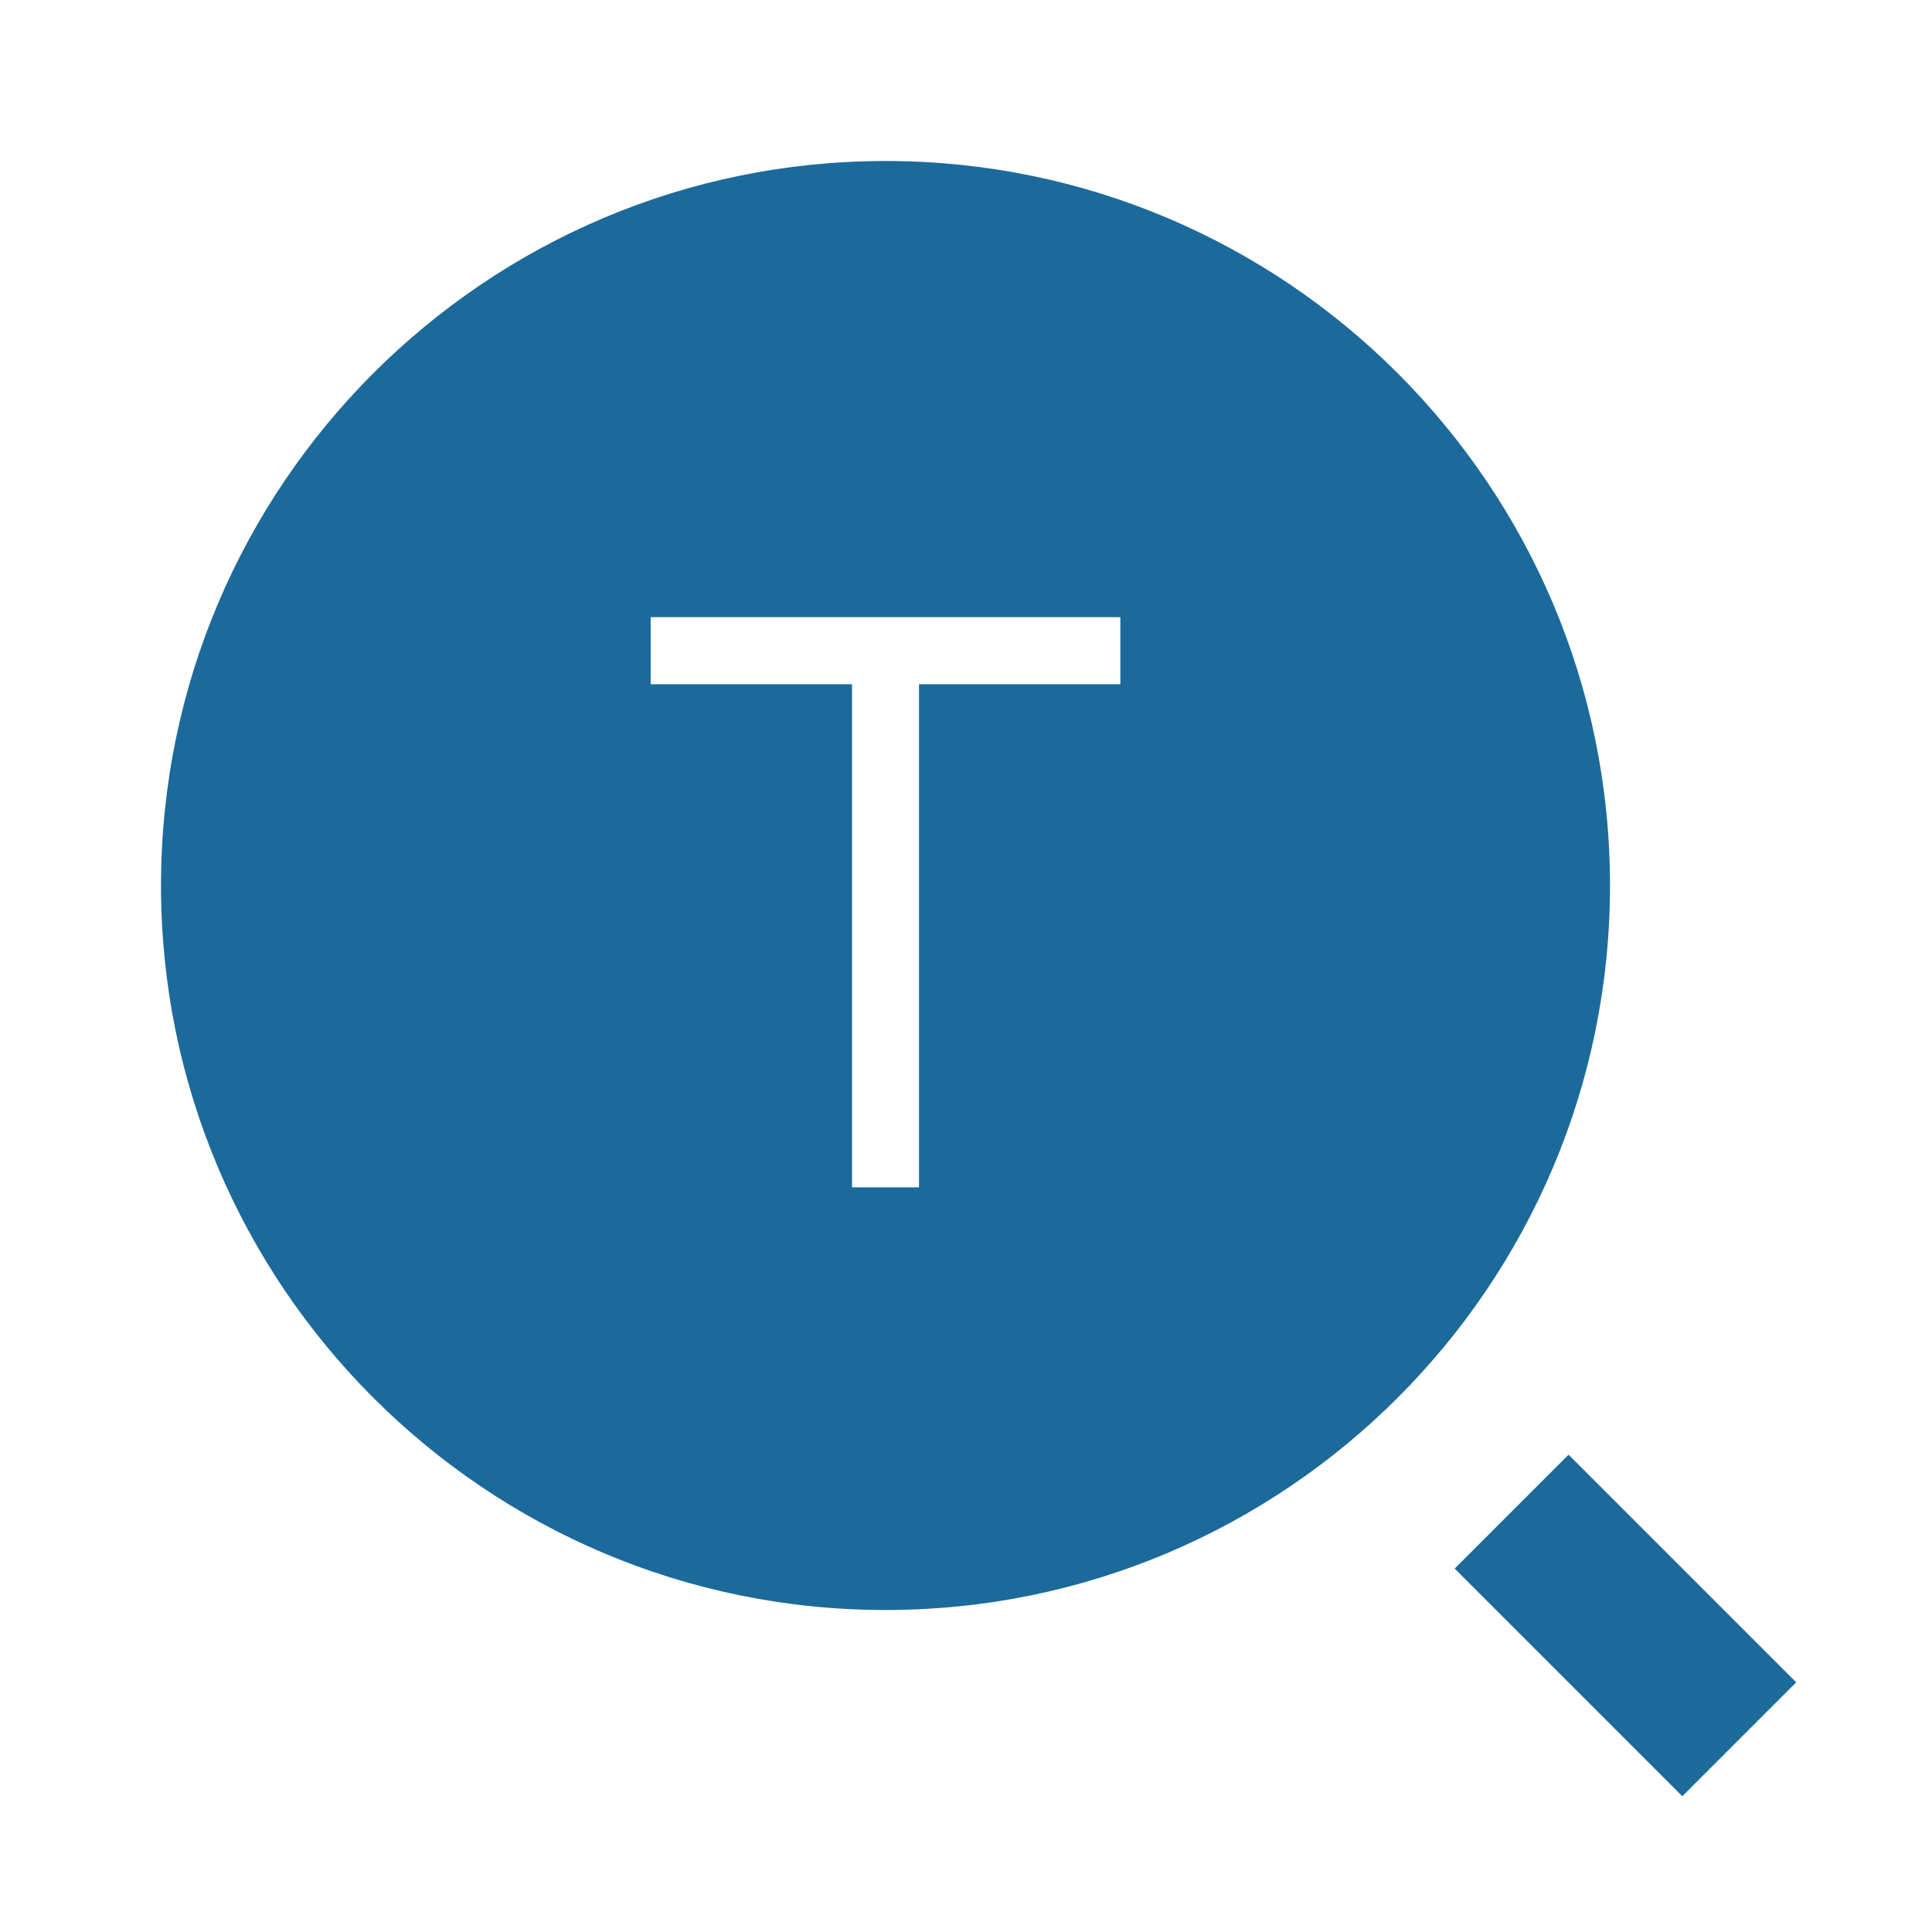 <svg width="18" height="18" viewBox="0 0 18 18" fill="none" xmlns="http://www.w3.org/2000/svg">
<path fill-rule="evenodd" clip-rule="evenodd" d="M15 8.25C15 4.524 11.976 1.5 8.25 1.5C4.524 1.5 1.5 4.524 1.5 8.25C1.5 11.976 4.524 15 8.25 15C11.976 15 15 11.976 15 8.25ZM16.735 15.674L14.614 13.553L13.553 14.614L15.674 16.735L16.735 15.674ZM7.938 11.062V6.375H6.062V5.75H10.438V6.375H8.562V11.062H7.938Z" fill="#1C6A9B"/>
</svg>
